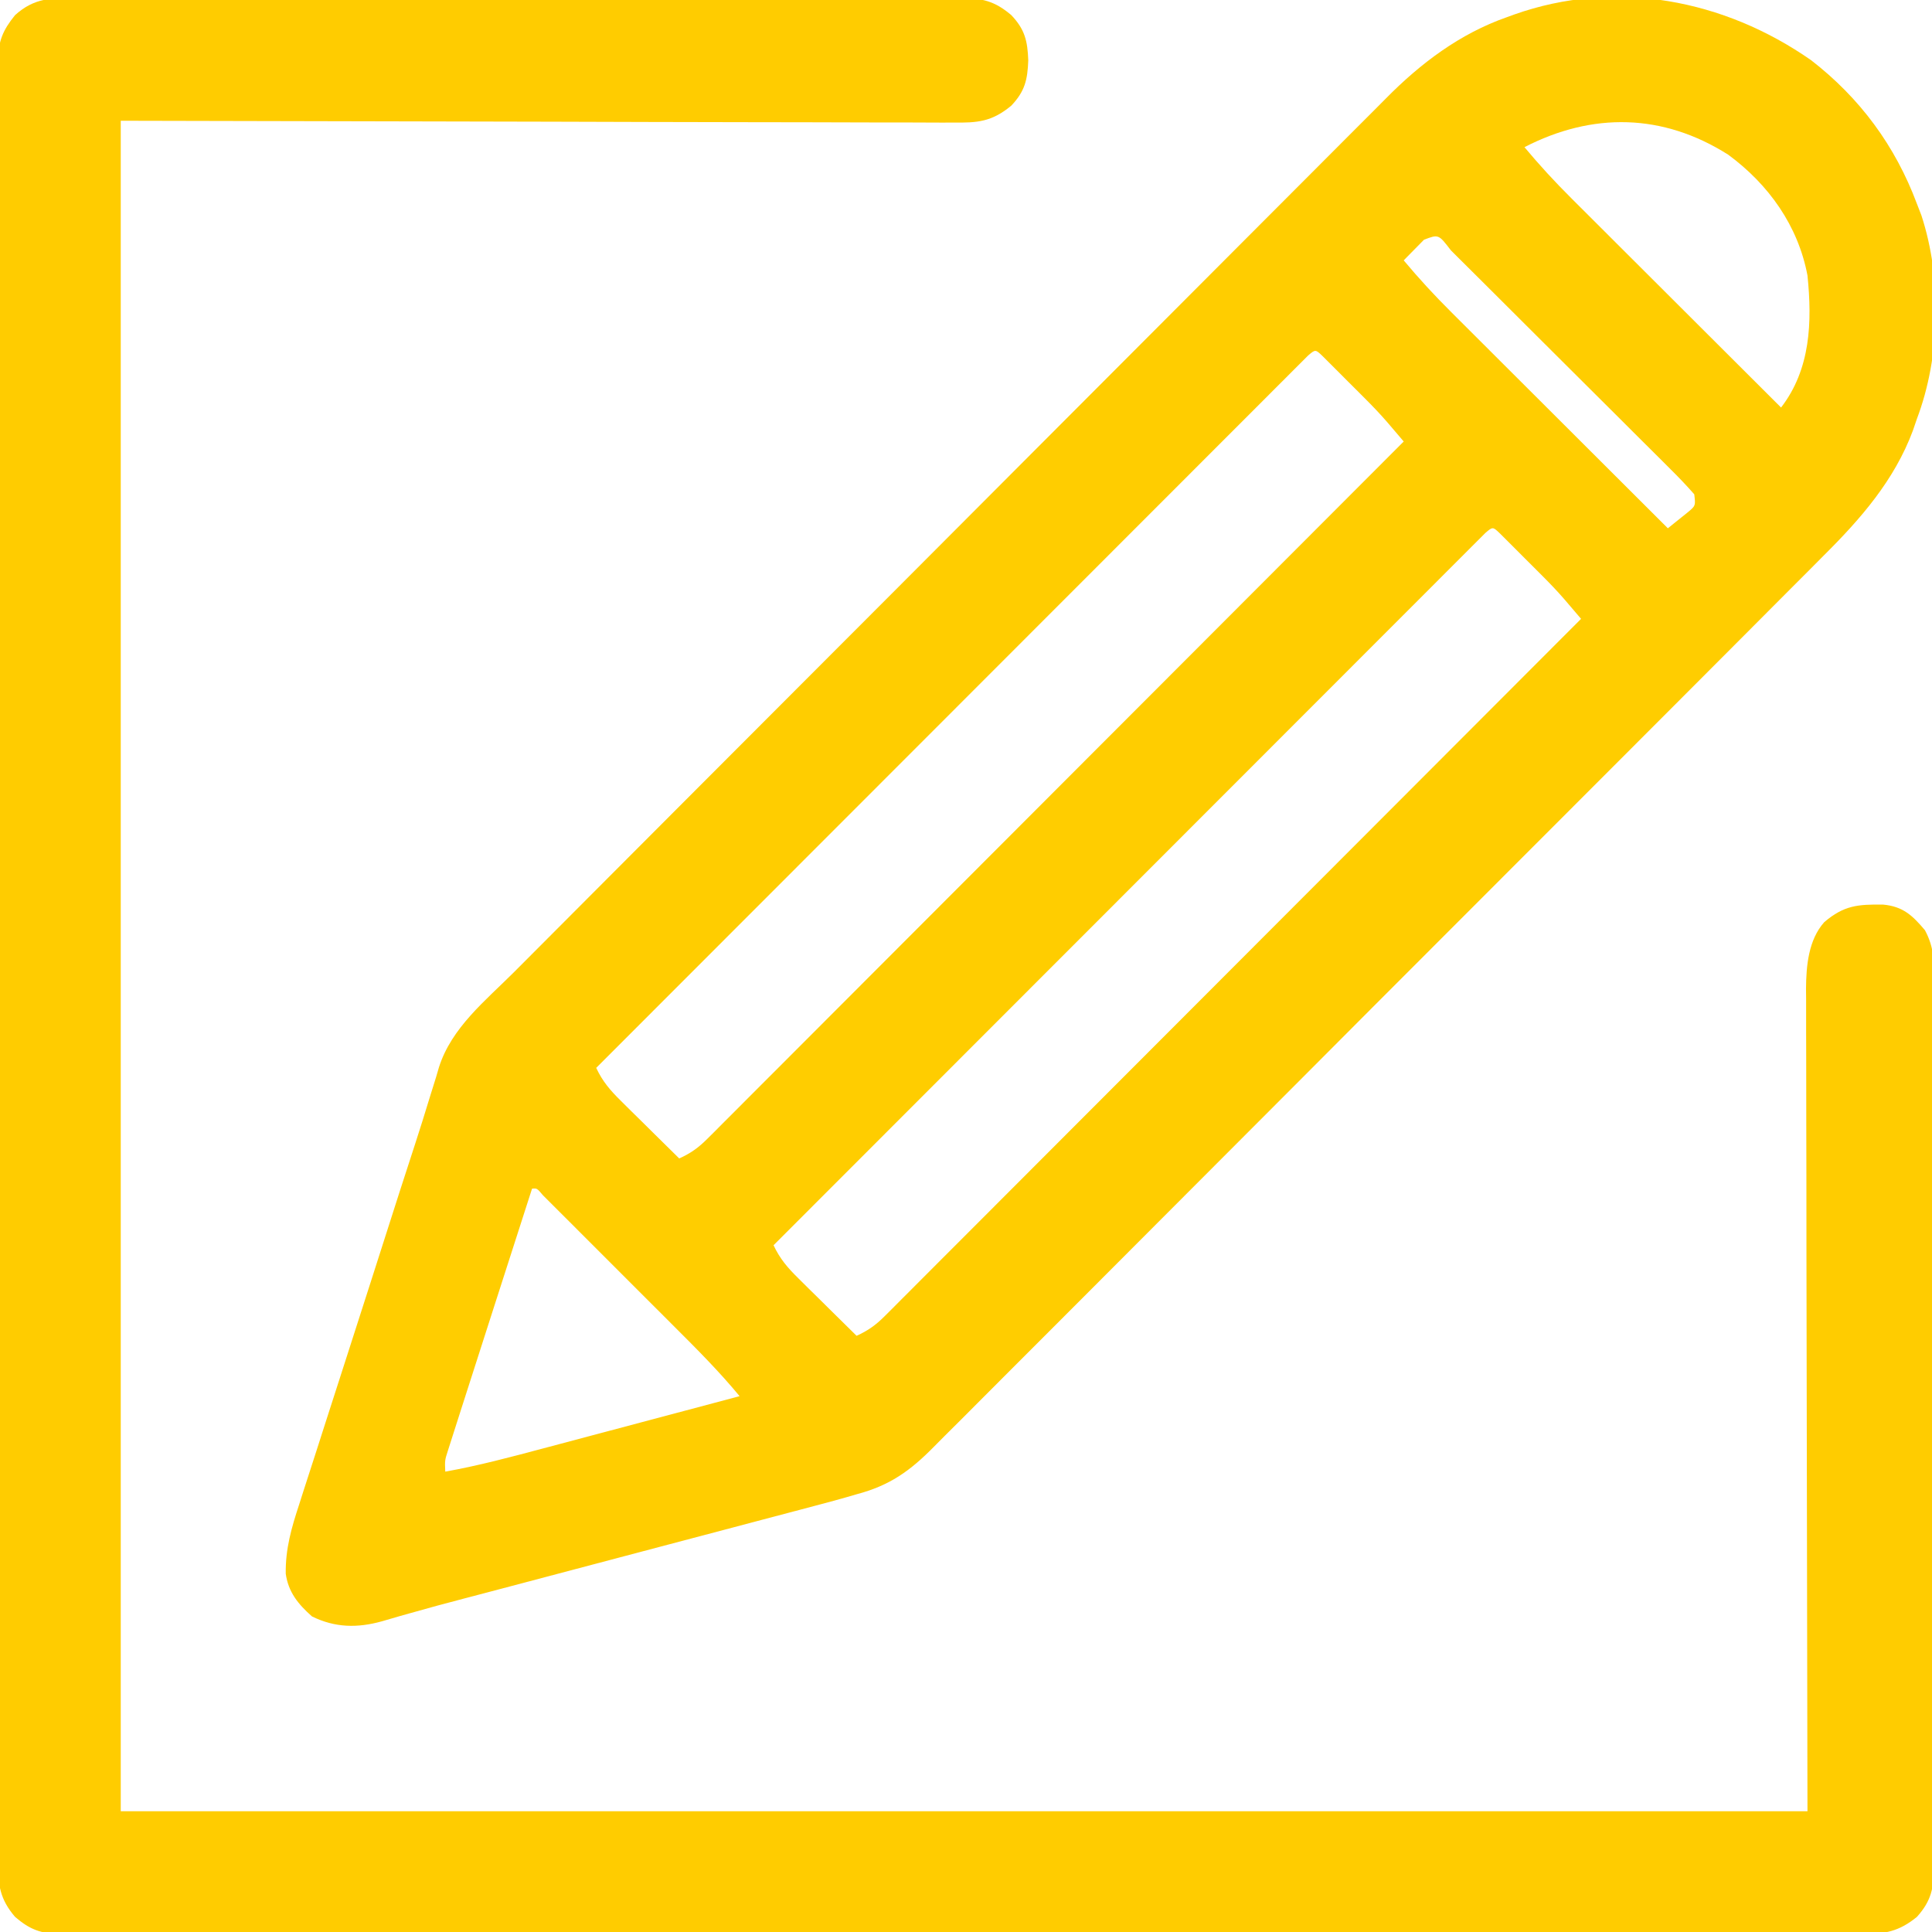 <?xml version="1.0" encoding="UTF-8"?>
<svg version="1.1" xmlns="http://www.w3.org/2000/svg" width="512" height="512">
<path d="M0 0 C12.94 10 22.334 22.709 28.062 38.062 C28.454 39.074 28.846 40.086 29.25 41.129 C34.747 57.906 34.303 78.579 28.062 95.062 C27.712 96.087 27.361 97.112 27 98.168 C22.097 111.329 13.165 121.562 3.335 131.318 C2.279 132.381 1.223 133.445 0.168 134.511 C-2.701 137.401 -5.581 140.28 -8.464 143.156 C-11.584 146.273 -14.692 149.401 -17.802 152.528 C-23.881 158.637 -29.972 164.735 -36.067 170.828 C-41.022 175.782 -45.973 180.739 -50.922 185.699 C-66.498 201.308 -82.086 216.905 -97.683 232.493 C-109.976 244.78 -122.251 257.086 -134.518 269.4 C-147.131 282.061 -159.757 294.708 -172.396 307.342 C-179.485 314.429 -186.569 321.521 -193.639 328.627 C-199.654 334.672 -205.681 340.704 -211.724 346.722 C-214.805 349.79 -217.88 352.863 -220.939 355.953 C-223.743 358.783 -226.563 361.597 -229.396 364.399 C-230.415 365.412 -231.428 366.431 -232.434 367.456 C-238.763 373.897 -244.177 377.751 -252.938 380.062 C-254.367 380.477 -254.367 380.477 -255.824 380.9 C-258.625 381.707 -261.438 382.453 -264.258 383.191 C-265.331 383.476 -266.404 383.761 -267.51 384.055 C-271.026 384.988 -274.544 385.914 -278.062 386.84 C-280.535 387.494 -283.007 388.149 -285.479 388.805 C-291.313 390.35 -297.148 391.891 -302.984 393.429 C-309.555 395.162 -316.125 396.901 -322.695 398.64 C-330.742 400.771 -338.79 402.899 -346.838 405.025 C-347.966 405.322 -349.093 405.62 -350.254 405.927 C-352.443 406.504 -354.631 407.079 -356.821 407.652 C-361.718 408.934 -366.604 410.241 -371.47 411.638 C-372.327 411.879 -373.184 412.12 -374.067 412.368 C-375.624 412.807 -377.177 413.258 -378.725 413.725 C-385.224 415.536 -391.137 415.436 -397.25 412.438 C-400.91 409.203 -403.52 406.009 -404.212 401.121 C-404.317 394.526 -402.683 388.911 -400.633 382.684 C-400.282 381.583 -399.931 380.482 -399.57 379.347 C-398.413 375.727 -397.238 372.114 -396.062 368.5 C-395.249 365.967 -394.437 363.435 -393.626 360.901 C-391.934 355.622 -390.233 350.346 -388.526 345.072 C-386.199 337.88 -383.891 330.683 -381.589 323.484 C-373.437 297.994 -373.437 297.994 -369.885 287.096 C-368.585 283.101 -367.332 279.096 -366.111 275.076 C-365.526 273.202 -364.941 271.327 -364.355 269.453 C-364.112 268.617 -363.869 267.782 -363.618 266.921 C-360.273 256.383 -351.291 249.265 -343.661 241.632 C-342.629 240.596 -341.598 239.561 -340.567 238.525 C-337.75 235.696 -334.93 232.871 -332.11 230.046 C-329.062 226.991 -326.016 223.934 -322.97 220.878 C-315.625 213.508 -308.274 206.143 -300.923 198.778 C-298.845 196.696 -296.767 194.614 -294.689 192.532 C-281.765 179.583 -268.839 166.635 -255.909 153.693 C-252.919 150.7 -249.929 147.707 -246.94 144.715 C-246.197 143.971 -245.454 143.227 -244.688 142.461 C-232.652 130.412 -220.627 118.354 -208.606 106.291 C-196.245 93.888 -183.876 81.495 -171.497 69.111 C-164.555 62.165 -157.616 55.215 -150.688 48.254 C-144.788 42.326 -138.88 36.407 -132.961 30.499 C-129.946 27.489 -126.934 24.474 -123.933 21.449 C-121.179 18.671 -118.412 15.906 -115.637 13.149 C-114.642 12.158 -113.652 11.162 -112.667 10.162 C-103.499 0.861 -93.052 -7.026 -80.625 -11.375 C-80 -11.604 -79.376 -11.833 -78.732 -12.068 C-51.816 -21.628 -23.03 -16.07 0 0 Z M-75.938 23.062 C-72.006 27.77 -67.915 32.227 -63.565 36.549 C-62.959 37.154 -62.354 37.76 -61.73 38.384 C-59.752 40.361 -57.771 42.335 -55.789 44.309 C-54.407 45.688 -53.026 47.068 -51.645 48.449 C-48.027 52.063 -44.406 55.674 -40.785 59.284 C-37.082 62.976 -33.383 66.671 -29.684 70.365 C-22.438 77.6 -15.189 84.832 -7.938 92.062 C-0.099 81.882 0.32 69.413 -0.938 57.062 C-3.426 43.871 -11.234 32.94 -21.938 25.062 C-39.296 14.06 -57.948 13.784 -75.938 23.062 Z M-102.566 47.594 C-103.204 48.243 -103.843 48.893 -104.5 49.562 C-105.141 50.212 -105.781 50.862 -106.441 51.531 C-106.935 52.037 -107.429 52.542 -107.938 53.062 C-103.952 57.839 -99.793 62.348 -95.381 66.732 C-94.756 67.357 -94.131 67.983 -93.487 68.627 C-91.444 70.669 -89.398 72.708 -87.352 74.746 C-85.925 76.171 -84.499 77.596 -83.073 79.021 C-79.336 82.753 -75.597 86.482 -71.858 90.211 C-68.035 94.024 -64.215 97.839 -60.395 101.654 C-52.912 109.126 -45.426 116.596 -37.938 124.062 C-36.762 123.136 -35.597 122.196 -34.438 121.25 C-33.788 120.728 -33.138 120.206 -32.469 119.668 C-30.592 118.07 -30.592 118.07 -30.938 115.062 C-32.983 112.73 -35.05 110.562 -37.256 108.388 C-37.927 107.715 -38.598 107.041 -39.29 106.347 C-41.518 104.116 -43.757 101.896 -45.996 99.676 C-47.541 98.134 -49.086 96.591 -50.63 95.048 C-53.87 91.813 -57.114 88.582 -60.363 85.356 C-64.537 81.21 -68.703 77.055 -72.866 72.897 C-76.056 69.711 -79.248 66.528 -82.442 63.346 C-83.98 61.814 -85.517 60.282 -87.053 58.749 C-89.196 56.613 -91.343 54.48 -93.49 52.349 C-94.132 51.708 -94.773 51.068 -95.434 50.408 C-98.709 46.123 -98.709 46.123 -102.566 47.594 Z M-133.28 78.281 C-133.857 78.858 -134.434 79.435 -135.028 80.03 C-135.692 80.692 -136.356 81.353 -137.039 82.035 C-137.776 82.775 -138.512 83.514 -139.271 84.276 C-140.048 85.052 -140.824 85.827 -141.625 86.627 C-144.25 89.25 -146.871 91.877 -149.492 94.504 C-151.364 96.376 -153.236 98.248 -155.109 100.12 C-159.151 104.161 -163.191 108.205 -167.23 112.25 C-173.071 118.098 -178.913 123.943 -184.757 129.788 C-194.236 139.27 -203.714 148.754 -213.19 158.239 C-222.397 167.456 -231.606 176.672 -240.816 185.886 C-241.667 186.737 -241.667 186.737 -242.535 187.606 C-245.38 190.453 -248.226 193.299 -251.072 196.146 C-274.697 219.782 -298.318 243.421 -321.938 267.062 C-320.239 270.683 -318.226 273.005 -315.367 275.828 C-314.471 276.718 -313.575 277.607 -312.652 278.523 C-311.715 279.444 -310.778 280.364 -309.812 281.312 C-308.858 282.257 -307.903 283.203 -306.949 284.148 C-304.616 286.458 -302.279 288.762 -299.938 291.062 C-296.927 289.712 -294.836 288.21 -292.509 285.88 C-291.846 285.221 -291.184 284.563 -290.501 283.884 C-289.781 283.158 -289.061 282.432 -288.319 281.685 C-287.548 280.915 -286.777 280.146 -285.983 279.353 C-283.392 276.766 -280.809 274.172 -278.226 271.578 C-276.373 269.725 -274.52 267.872 -272.667 266.02 C-268.674 262.028 -264.685 258.032 -260.698 254.034 C-254.933 248.253 -249.163 242.478 -243.392 236.704 C-234.029 227.337 -224.67 217.964 -215.313 208.589 C-206.225 199.482 -197.134 190.377 -188.04 181.275 C-187.48 180.714 -186.919 180.153 -186.342 179.575 C-183.53 176.76 -180.718 173.946 -177.906 171.131 C-154.577 147.782 -131.255 124.424 -107.938 101.062 C-108.89 99.944 -109.844 98.827 -110.798 97.71 C-111.329 97.087 -111.86 96.465 -112.408 95.824 C-114.264 93.687 -116.208 91.663 -118.207 89.66 C-118.95 88.916 -119.693 88.171 -120.459 87.404 C-121.593 86.276 -121.593 86.276 -122.75 85.125 C-123.525 84.346 -124.301 83.567 -125.1 82.764 C-126.205 81.661 -126.205 81.661 -127.332 80.535 C-128.001 79.868 -128.67 79.2 -129.359 78.512 C-131.329 76.61 -131.329 76.61 -133.28 78.281 Z M-86.28 125.281 C-86.857 125.858 -87.434 126.435 -88.028 127.03 C-88.692 127.692 -89.356 128.353 -90.039 129.035 C-90.776 129.775 -91.512 130.514 -92.271 131.276 C-93.048 132.052 -93.824 132.827 -94.625 133.627 C-97.25 136.25 -99.871 138.877 -102.492 141.504 C-104.364 143.376 -106.236 145.248 -108.109 147.12 C-112.151 151.161 -116.191 155.205 -120.23 159.25 C-126.071 165.098 -131.913 170.943 -137.757 176.788 C-147.236 186.27 -156.714 195.754 -166.19 205.239 C-175.397 214.456 -184.606 223.672 -193.816 232.886 C-194.667 233.737 -194.667 233.737 -195.535 234.606 C-198.38 237.453 -201.226 240.299 -204.072 243.146 C-227.697 266.782 -251.318 290.421 -274.938 314.062 C-273.239 317.683 -271.226 320.005 -268.367 322.828 C-267.471 323.718 -266.575 324.607 -265.652 325.523 C-264.715 326.444 -263.778 327.364 -262.812 328.312 C-261.858 329.257 -260.903 330.203 -259.949 331.148 C-257.616 333.458 -255.279 335.762 -252.938 338.062 C-249.927 336.712 -247.836 335.21 -245.509 332.88 C-244.846 332.221 -244.184 331.563 -243.501 330.884 C-242.781 330.158 -242.061 329.432 -241.319 328.685 C-240.548 327.915 -239.777 327.146 -238.983 326.353 C-236.392 323.766 -233.809 321.172 -231.226 318.578 C-229.373 316.725 -227.52 314.872 -225.667 313.02 C-221.674 309.028 -217.685 305.032 -213.698 301.034 C-207.933 295.253 -202.163 289.478 -196.392 283.704 C-187.029 274.337 -177.67 264.964 -168.313 255.589 C-159.225 246.482 -150.134 237.377 -141.04 228.275 C-140.48 227.714 -139.919 227.153 -139.342 226.575 C-136.53 223.76 -133.718 220.946 -130.906 218.131 C-107.577 194.782 -84.255 171.424 -60.938 148.062 C-61.89 146.944 -62.844 145.827 -63.798 144.71 C-64.329 144.087 -64.86 143.465 -65.408 142.824 C-67.264 140.687 -69.208 138.663 -71.207 136.66 C-71.95 135.916 -72.693 135.171 -73.459 134.404 C-74.593 133.276 -74.593 133.276 -75.75 132.125 C-76.525 131.346 -77.301 130.567 -78.1 129.764 C-79.205 128.661 -79.205 128.661 -80.332 127.535 C-81.001 126.868 -81.67 126.2 -82.359 125.512 C-84.329 123.61 -84.329 123.61 -86.28 125.281 Z M-338.938 299.062 C-341.199 306.087 -343.459 313.113 -345.719 320.138 C-346.769 323.402 -347.819 326.666 -348.87 329.93 C-351.228 337.254 -353.581 344.579 -355.927 351.907 C-356.56 353.885 -357.195 355.862 -357.831 357.839 C-358.565 360.121 -359.293 362.404 -360.02 364.688 C-360.4 365.876 -360.78 367.065 -361.171 368.289 C-362.071 371.065 -362.071 371.065 -361.938 374.062 C-353.198 372.496 -344.657 370.219 -336.086 367.93 C-334.576 367.529 -333.065 367.128 -331.555 366.728 C-327.612 365.681 -323.67 364.632 -319.729 363.581 C-315.693 362.506 -311.657 361.435 -307.621 360.363 C-299.726 358.266 -291.831 356.166 -283.938 354.062 C-289.245 347.625 -295.089 341.765 -300.988 335.879 C-302.054 334.813 -303.119 333.747 -304.184 332.68 C-306.402 330.461 -308.622 328.243 -310.843 326.027 C-313.696 323.18 -316.544 320.328 -319.391 317.475 C-321.583 315.28 -323.777 313.087 -325.972 310.895 C-327.024 309.843 -328.075 308.791 -329.126 307.738 C-330.586 306.275 -332.049 304.816 -333.513 303.358 C-334.762 302.11 -334.762 302.11 -336.035 300.838 C-337.626 298.949 -337.626 298.949 -338.938 299.062 Z " fill="#FFCD00" transform="translate(479.938,15.938)"/>
<path d="M0 0 C1.03 -0.006 2.06 -0.012 3.121 -0.019 C6.571 -0.035 10.021 -0.022 13.471 -0.01 C15.945 -0.015 18.418 -0.022 20.892 -0.031 C26.913 -0.047 32.934 -0.045 38.956 -0.033 C43.85 -0.024 48.743 -0.023 53.637 -0.027 C54.334 -0.028 55.031 -0.029 55.749 -0.029 C57.165 -0.03 58.58 -0.032 59.996 -0.033 C73.267 -0.044 86.538 -0.031 99.81 -0.01 C111.194 0.008 122.578 0.005 133.963 -0.014 C147.187 -0.035 160.411 -0.043 173.635 -0.031 C175.046 -0.03 176.456 -0.029 177.866 -0.027 C178.907 -0.026 178.907 -0.026 179.969 -0.025 C184.857 -0.022 189.744 -0.028 194.632 -0.037 C201.211 -0.05 207.79 -0.041 214.37 -0.018 C216.786 -0.012 219.203 -0.014 221.619 -0.023 C224.914 -0.034 228.209 -0.02 231.504 0 C232.463 -0.009 233.422 -0.018 234.41 -0.027 C240.037 0.039 243.297 0.734 247.752 4.508 C251.38 8.327 252.062 11.391 252.252 16.508 C252.062 21.625 251.38 24.689 247.752 28.508 C242.578 32.809 238.731 33.074 232.299 32.989 C231.357 32.992 230.415 32.996 229.444 32.999 C226.282 33.006 223.12 32.984 219.958 32.962 C217.654 32.961 215.35 32.961 213.047 32.963 C206.877 32.964 200.708 32.941 194.538 32.913 C188.749 32.89 182.96 32.889 177.171 32.886 C160.239 32.865 143.308 32.81 126.377 32.758 C88.551 32.675 50.724 32.593 11.752 32.508 C11.752 180.348 11.752 328.188 11.752 480.508 C159.262 480.508 306.772 480.508 458.752 480.508 C458.633 406.865 458.633 406.865 458.482 333.223 C458.468 318.981 458.468 318.981 458.466 312.315 C458.463 307.658 458.452 303.001 458.435 298.343 C458.415 292.401 458.408 286.458 458.413 280.515 C458.412 278.336 458.406 276.156 458.394 273.977 C458.379 271.028 458.383 268.081 458.391 265.132 C458.378 263.859 458.378 263.859 458.365 262.559 C458.41 256.484 458.997 249.601 463.204 244.878 C468.427 240.436 472.092 240.159 478.768 240.231 C484.064 240.723 486.554 243.093 489.876 247.016 C492.404 251.723 492.309 255.494 492.26 260.756 C492.266 261.786 492.272 262.816 492.279 263.877 C492.295 267.327 492.282 270.777 492.27 274.227 C492.275 276.701 492.282 279.174 492.291 281.648 C492.307 287.669 492.305 293.69 492.293 299.712 C492.284 304.606 492.283 309.499 492.287 314.393 C492.288 315.09 492.288 315.787 492.289 316.505 C492.29 317.921 492.292 319.336 492.293 320.752 C492.304 334.023 492.291 347.294 492.27 360.566 C492.252 371.95 492.255 383.334 492.273 394.719 C492.295 407.943 492.303 421.167 492.291 434.391 C492.29 435.802 492.288 437.212 492.287 438.622 C492.287 439.316 492.286 440.01 492.285 440.725 C492.282 445.613 492.288 450.5 492.297 455.388 C492.31 461.967 492.301 468.546 492.278 475.126 C492.272 477.542 492.274 479.959 492.283 482.375 C492.294 485.67 492.28 488.965 492.26 492.26 C492.269 493.219 492.278 494.178 492.287 495.166 C492.221 500.765 491.644 504.174 487.752 508.508 C483.022 512.355 479.277 513.083 473.347 513.011 C472.511 513.017 471.675 513.023 470.814 513.029 C468.007 513.044 465.2 513.03 462.393 513.016 C460.362 513.02 458.332 513.027 456.302 513.035 C450.717 513.052 445.133 513.043 439.548 513.031 C433.528 513.022 427.507 513.036 421.487 513.047 C410.373 513.064 399.258 513.062 388.144 513.051 C377.877 513.041 367.61 513.038 357.343 513.043 C356.662 513.044 355.981 513.044 355.28 513.044 C352.516 513.045 349.753 513.047 346.989 513.048 C321.06 513.06 295.132 513.049 269.203 513.028 C246.162 513.009 223.121 513.01 200.08 513.029 C174.199 513.051 148.318 513.059 122.437 513.047 C119.678 513.046 116.92 513.044 114.161 513.043 C113.482 513.043 112.803 513.043 112.103 513.042 C101.842 513.038 91.581 513.043 81.319 513.053 C69.653 513.065 57.987 513.061 46.32 513.04 C40.365 513.029 34.41 513.025 28.455 513.039 C23.007 513.05 17.56 513.044 12.112 513.023 C10.138 513.018 8.163 513.021 6.189 513.03 C3.511 513.042 0.835 513.03 -1.843 513.011 C-2.615 513.021 -3.386 513.03 -4.182 513.04 C-9.37 512.967 -12.321 511.885 -16.248 508.508 C-20.225 503.884 -20.823 500.012 -20.751 494.103 C-20.757 493.267 -20.763 492.431 -20.769 491.57 C-20.784 488.763 -20.77 485.956 -20.756 483.149 C-20.761 481.118 -20.767 479.088 -20.775 477.058 C-20.792 471.473 -20.783 465.889 -20.771 460.304 C-20.762 454.284 -20.776 448.263 -20.787 442.243 C-20.804 431.129 -20.802 420.014 -20.791 408.9 C-20.781 398.633 -20.779 388.366 -20.783 378.099 C-20.784 377.418 -20.784 376.737 -20.784 376.036 C-20.785 373.272 -20.787 370.509 -20.788 367.745 C-20.8 341.816 -20.789 315.888 -20.768 289.959 C-20.749 266.918 -20.75 243.877 -20.77 220.836 C-20.791 194.955 -20.799 169.074 -20.787 143.193 C-20.786 140.434 -20.785 137.676 -20.783 134.917 C-20.783 134.238 -20.783 133.559 -20.782 132.859 C-20.778 122.598 -20.783 112.337 -20.793 102.075 C-20.805 90.409 -20.801 78.743 -20.78 67.076 C-20.77 61.121 -20.766 55.166 -20.779 49.211 C-20.791 43.763 -20.784 38.316 -20.763 32.868 C-20.758 30.894 -20.761 28.919 -20.77 26.945 C-20.782 24.267 -20.77 21.591 -20.751 18.913 C-20.761 18.141 -20.77 17.369 -20.78 16.574 C-20.708 11.404 -19.494 8.499 -16.248 4.508 C-11.099 -0.116 -6.582 -0.061 0 0 Z " fill="#FFCC00" transform="translate(20.248,-0.508)"/>
</svg>

